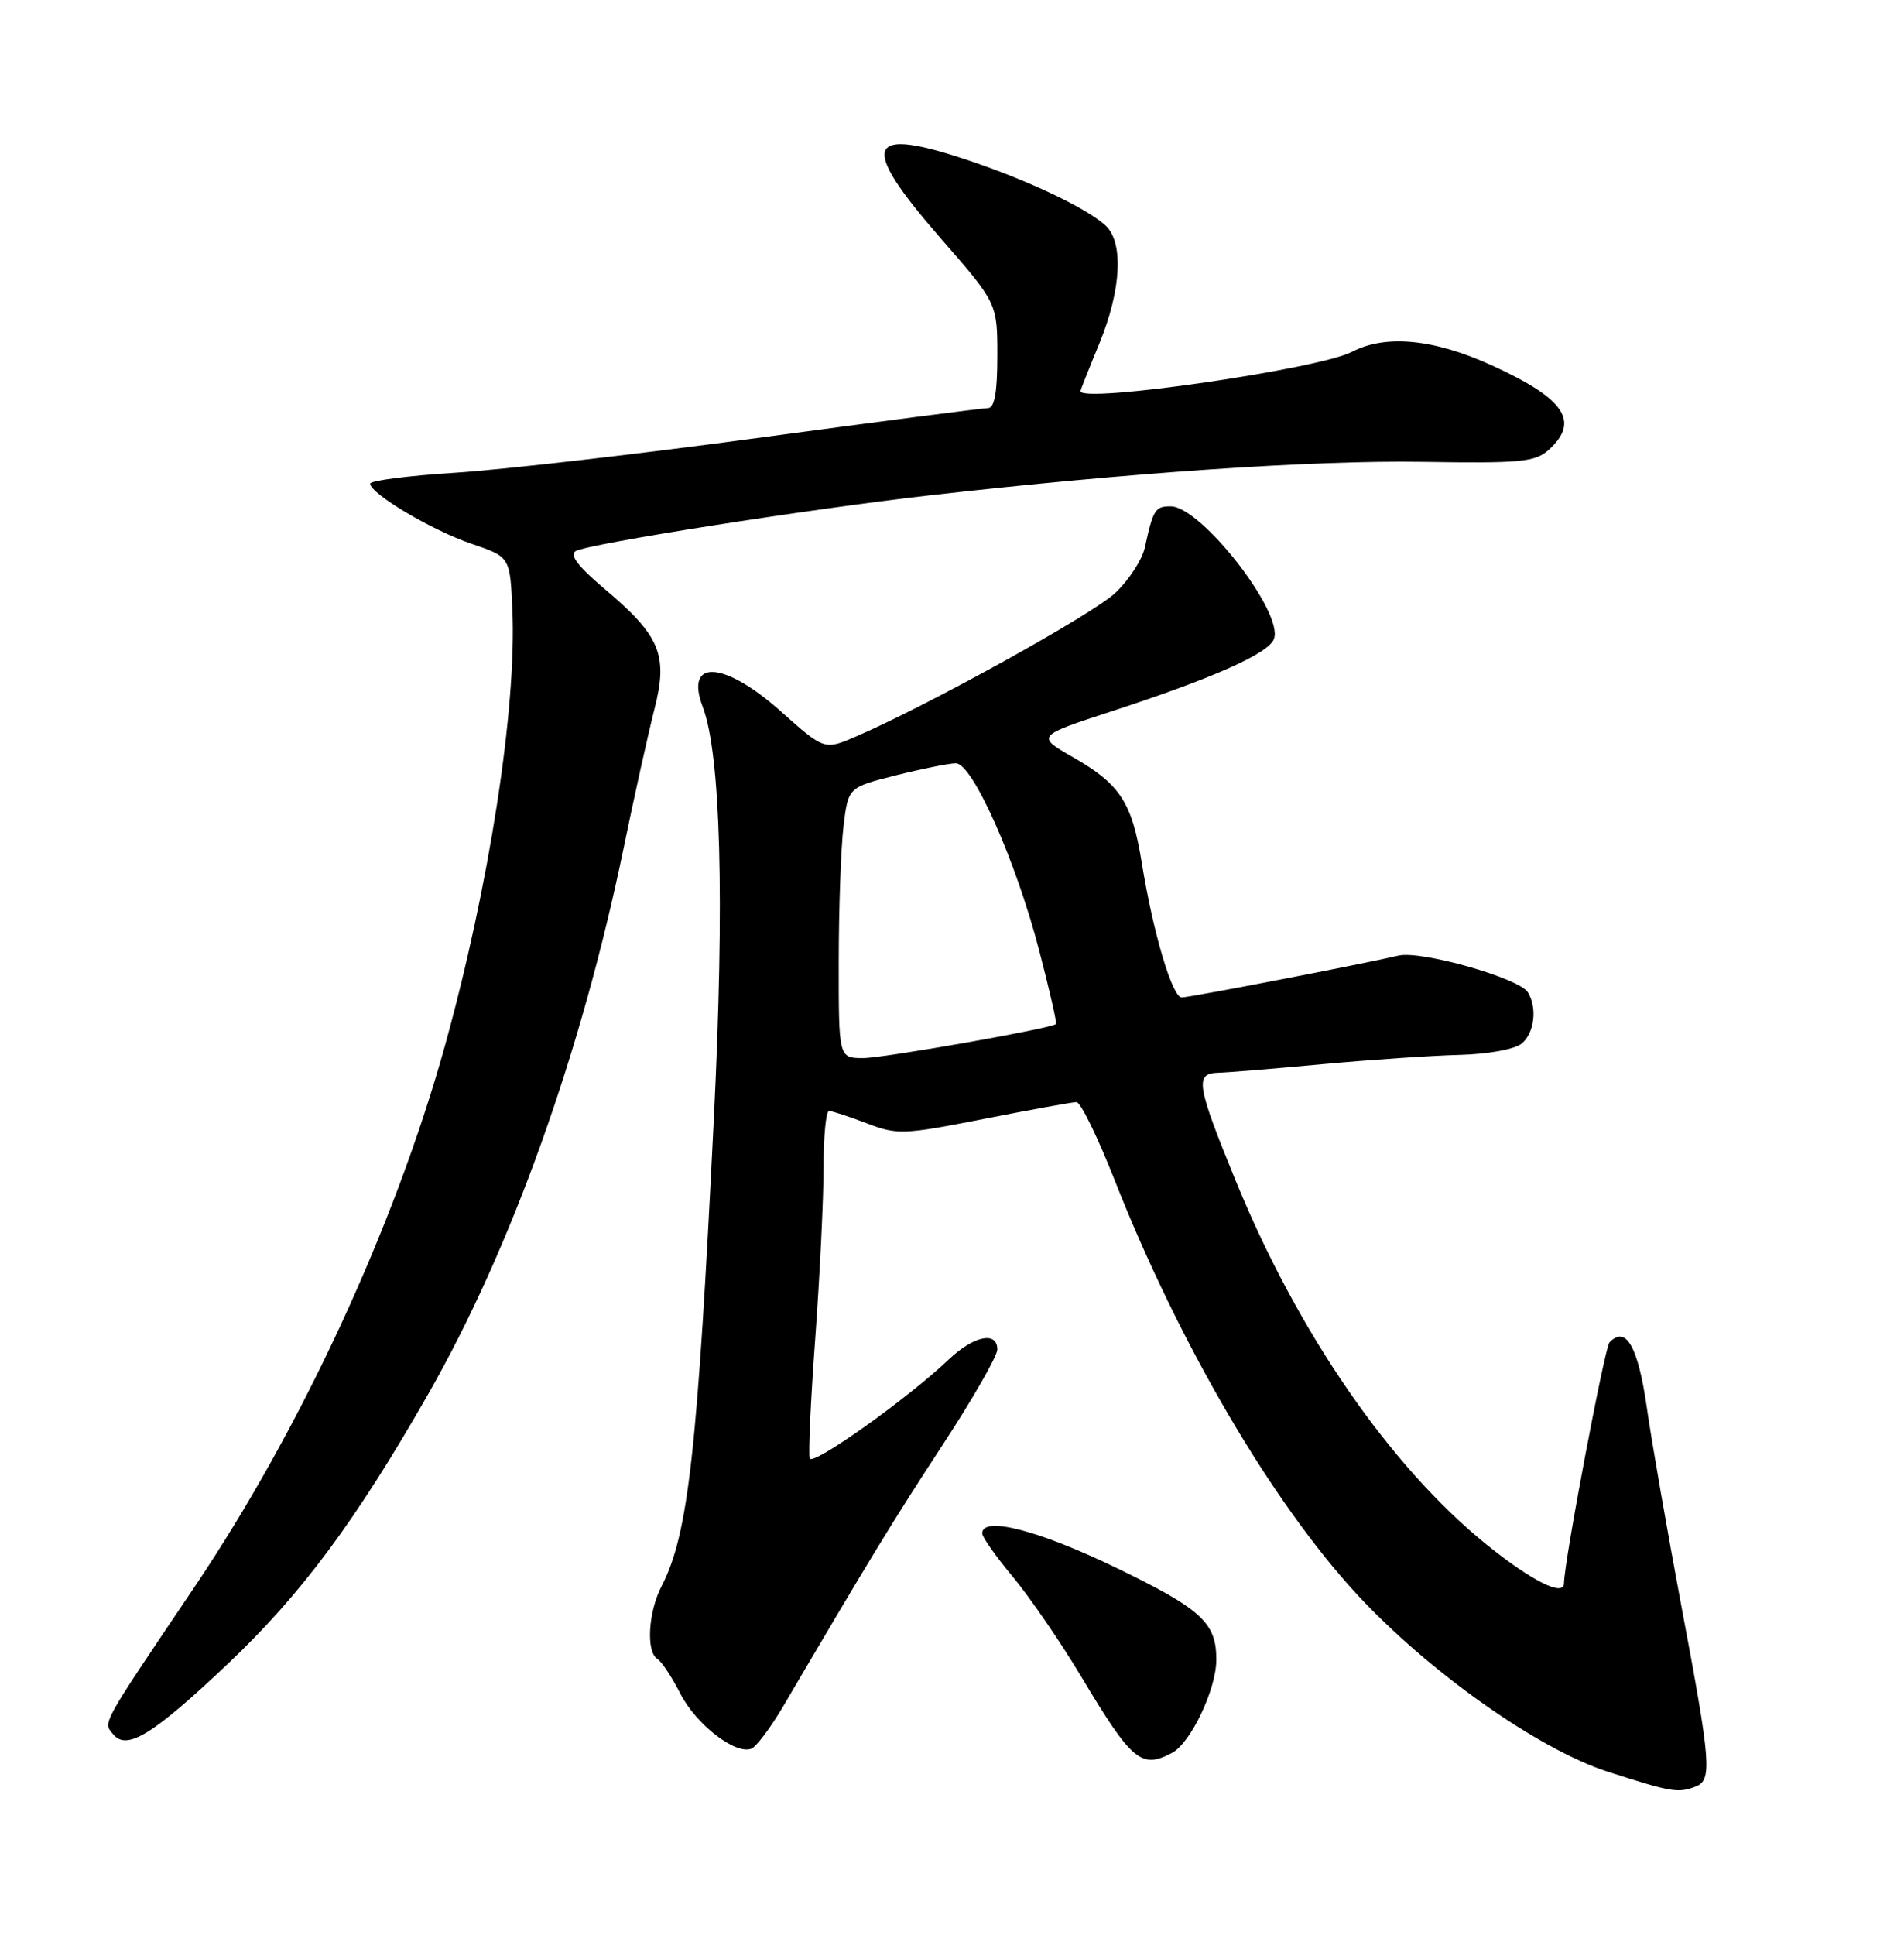 <?xml version="1.0" encoding="UTF-8" standalone="no"?>
<!DOCTYPE svg PUBLIC "-//W3C//DTD SVG 1.1//EN" "http://www.w3.org/Graphics/SVG/1.1/DTD/svg11.dtd" >
<svg xmlns="http://www.w3.org/2000/svg" xmlns:xlink="http://www.w3.org/1999/xlink" version="1.1" viewBox="0 0 252 256">
 <g >
 <path fill="currentColor"
d=" M 224.42 236.39 C 226.63 235.54 226.46 233.33 222.57 212.71 C 220.69 202.69 218.60 190.75 217.95 186.17 C 216.79 178.13 215.19 175.35 213.02 177.62 C 212.38 178.29 207.00 206.77 207.00 209.49 C 207.00 211.33 202.74 209.20 196.77 204.39 C 184.01 194.07 171.81 176.40 163.58 156.31 C 158.34 143.51 158.10 142.02 161.25 141.94 C 162.49 141.91 168.68 141.40 175.00 140.81 C 181.32 140.23 189.49 139.67 193.15 139.58 C 196.97 139.48 200.48 138.84 201.40 138.08 C 203.09 136.68 203.49 133.31 202.20 131.28 C 201.00 129.40 188.06 125.74 185.10 126.44 C 180.64 127.50 157.56 131.96 156.41 131.98 C 155.16 132.00 152.63 123.49 151.11 114.13 C 149.82 106.17 148.24 103.75 142.04 100.21 C 137.11 97.39 137.11 97.39 147.30 94.06 C 160.59 89.72 167.88 86.47 168.61 84.56 C 169.95 81.09 158.97 67.00 154.94 67.00 C 152.88 67.00 152.63 67.40 151.52 72.45 C 151.16 74.07 149.40 76.77 147.62 78.45 C 144.61 81.29 122.83 93.34 113.30 97.45 C 109.11 99.26 109.11 99.26 103.35 94.13 C 95.84 87.43 90.58 87.13 93.01 93.53 C 95.39 99.78 95.91 118.92 94.49 147.79 C 92.31 192.18 91.10 203.04 87.56 209.88 C 85.79 213.30 85.49 218.57 87.01 219.51 C 87.57 219.85 88.94 221.92 90.05 224.11 C 92.13 228.17 97.32 232.20 99.44 231.38 C 100.09 231.14 102.00 228.59 103.69 225.72 C 115.20 206.13 118.15 201.30 124.68 191.31 C 128.71 185.16 132.00 179.42 132.00 178.56 C 132.00 176.09 128.87 176.74 125.55 179.90 C 120.11 185.08 107.51 194.03 107.16 192.97 C 106.97 192.40 107.30 185.19 107.91 176.95 C 108.51 168.70 109.00 158.59 109.00 154.48 C 109.00 150.37 109.32 147.00 109.72 147.00 C 110.11 147.00 112.36 147.73 114.71 148.63 C 118.75 150.18 119.57 150.15 130.24 148.05 C 136.43 146.83 141.94 145.83 142.48 145.83 C 143.02 145.82 145.29 150.47 147.53 156.16 C 156.00 177.68 168.32 198.75 179.57 210.93 C 189.00 221.14 203.59 231.46 212.78 234.42 C 221.24 237.14 222.09 237.29 224.42 236.39 Z  M 155.15 231.92 C 157.59 230.61 160.95 223.57 160.98 219.68 C 161.02 214.72 159.07 212.93 147.66 207.41 C 137.41 202.46 130.00 200.56 130.00 202.89 C 130.00 203.38 131.82 205.97 134.05 208.64 C 136.28 211.31 140.40 217.32 143.20 222.00 C 149.82 233.06 151.07 234.10 155.15 231.92 Z  M 30.16 220.15 C 39.87 210.96 47.09 201.24 56.68 184.45 C 67.67 165.21 76.97 139.23 82.56 112.11 C 83.96 105.29 85.79 97.10 86.60 93.90 C 88.46 86.67 87.41 84.15 79.97 77.88 C 76.48 74.93 75.32 73.40 76.21 72.91 C 78.00 71.93 106.71 67.41 123.00 65.55 C 149.43 62.54 173.71 60.89 188.23 61.11 C 201.29 61.32 203.19 61.14 204.98 59.52 C 209.13 55.76 207.14 52.78 197.52 48.38 C 189.79 44.84 183.40 44.22 178.92 46.56 C 174.52 48.85 142.97 53.41 143.00 51.75 C 143.01 51.61 144.12 48.80 145.48 45.50 C 148.44 38.32 148.75 31.97 146.25 29.77 C 143.62 27.46 136.37 24.01 128.59 21.36 C 114.52 16.58 113.56 18.98 124.50 31.53 C 132.00 40.13 132.00 40.13 132.00 47.07 C 132.00 51.95 131.63 54.00 130.75 54.00 C 130.06 54.00 116.45 55.77 100.50 57.92 C 84.55 60.08 66.44 62.16 60.25 62.55 C 54.06 62.94 49.00 63.59 49.00 64.00 C 49.00 65.32 57.18 70.18 62.40 71.95 C 67.50 73.68 67.50 73.68 67.81 80.59 C 68.41 93.66 64.74 117.32 58.85 138.50 C 52.22 162.31 39.81 189.10 25.73 210.00 C 13.17 228.65 13.62 227.83 15.00 229.50 C 16.79 231.66 20.26 229.52 30.16 220.15 Z  M 111.01 127.25 C 111.01 120.24 111.30 112.18 111.64 109.34 C 112.26 104.18 112.26 104.18 118.58 102.59 C 122.06 101.72 125.63 101.00 126.51 101.00 C 128.72 101.00 134.46 113.91 137.55 125.80 C 138.91 131.03 139.91 135.40 139.76 135.50 C 138.91 136.13 116.94 140.00 114.25 140.00 C 111.00 140.00 111.00 140.00 111.01 127.25 Z "/>
</g>
</svg>